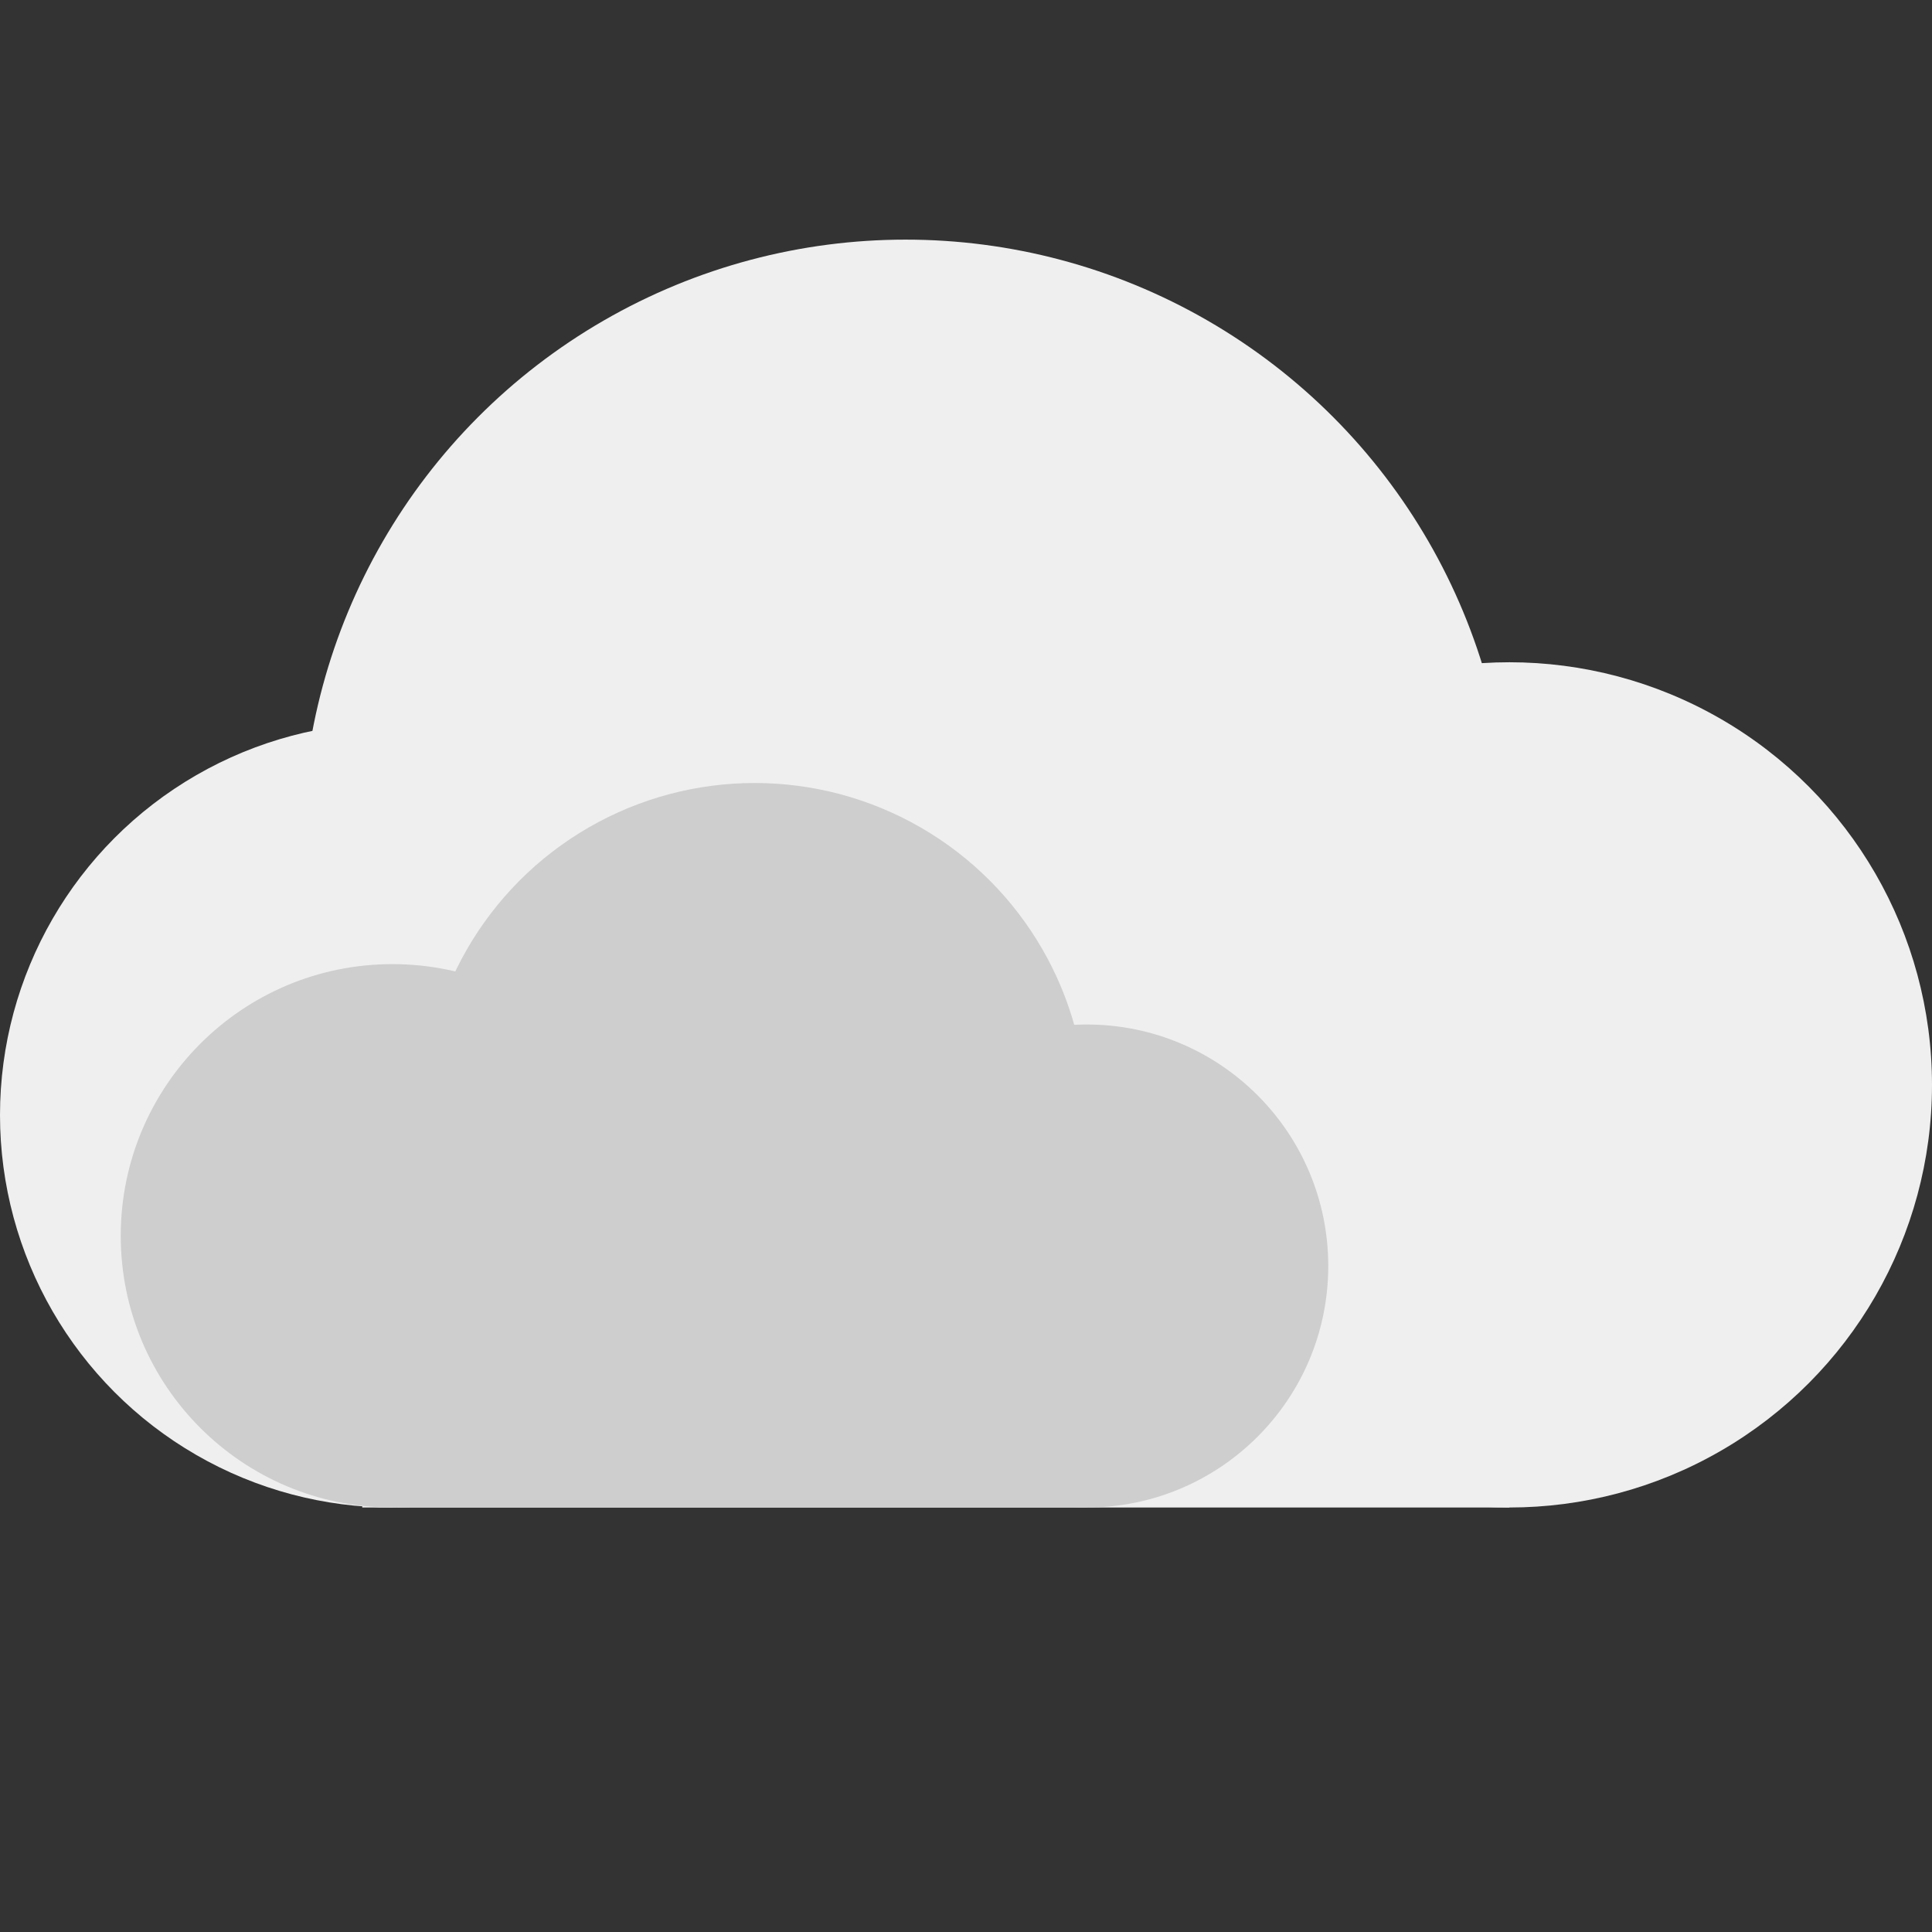 <?xml version="1.0" encoding="utf-8"?>
<!-- Generator: Adobe Illustrator 16.0.4, SVG Export Plug-In . SVG Version: 6.00 Build 0)  -->
<!DOCTYPE svg PUBLIC "-//W3C//DTD SVG 1.1//EN" "http://www.w3.org/Graphics/SVG/1.1/DTD/svg11.dtd">
<svg version="1.1" id="Layer_1" xmlns="http://www.w3.org/2000/svg" xmlns:xlink="http://www.w3.org/1999/xlink" x="0px" y="0px"
	 width="32px" height="32px" viewBox="-0.5 0.5 32 32" enable-background="new -0.5 0.5 32 32" xml:space="preserve">
<rect x="-0.5" y="0.5" width="32" height="32" fill="#333333" stroke="none"/>
<circle fill="#EFEFEF" cx="6" cy="18.969" r="6.5"/>
<circle fill="#EFEFEF" cx="24.5" cy="18.469" r="7"/>
<circle fill="#EFEFEF" cx="14.5" cy="14.469" r="10"/>
<rect x="5.5" y="19.469" fill="#EFEFEF" width="19" height="6"/>
<circle fill="#CECECE" cx="17.5" cy="21.469" r="4"/>
<circle fill="#CECECE" cx="6" cy="20.969" r="4.5"/>
<circle fill="#CECECE" cx="12" cy="18.969" r="5.5"/>
<rect x="6" y="19.469" fill="#CECECE" width="11.5" height="6"/>
</svg>
